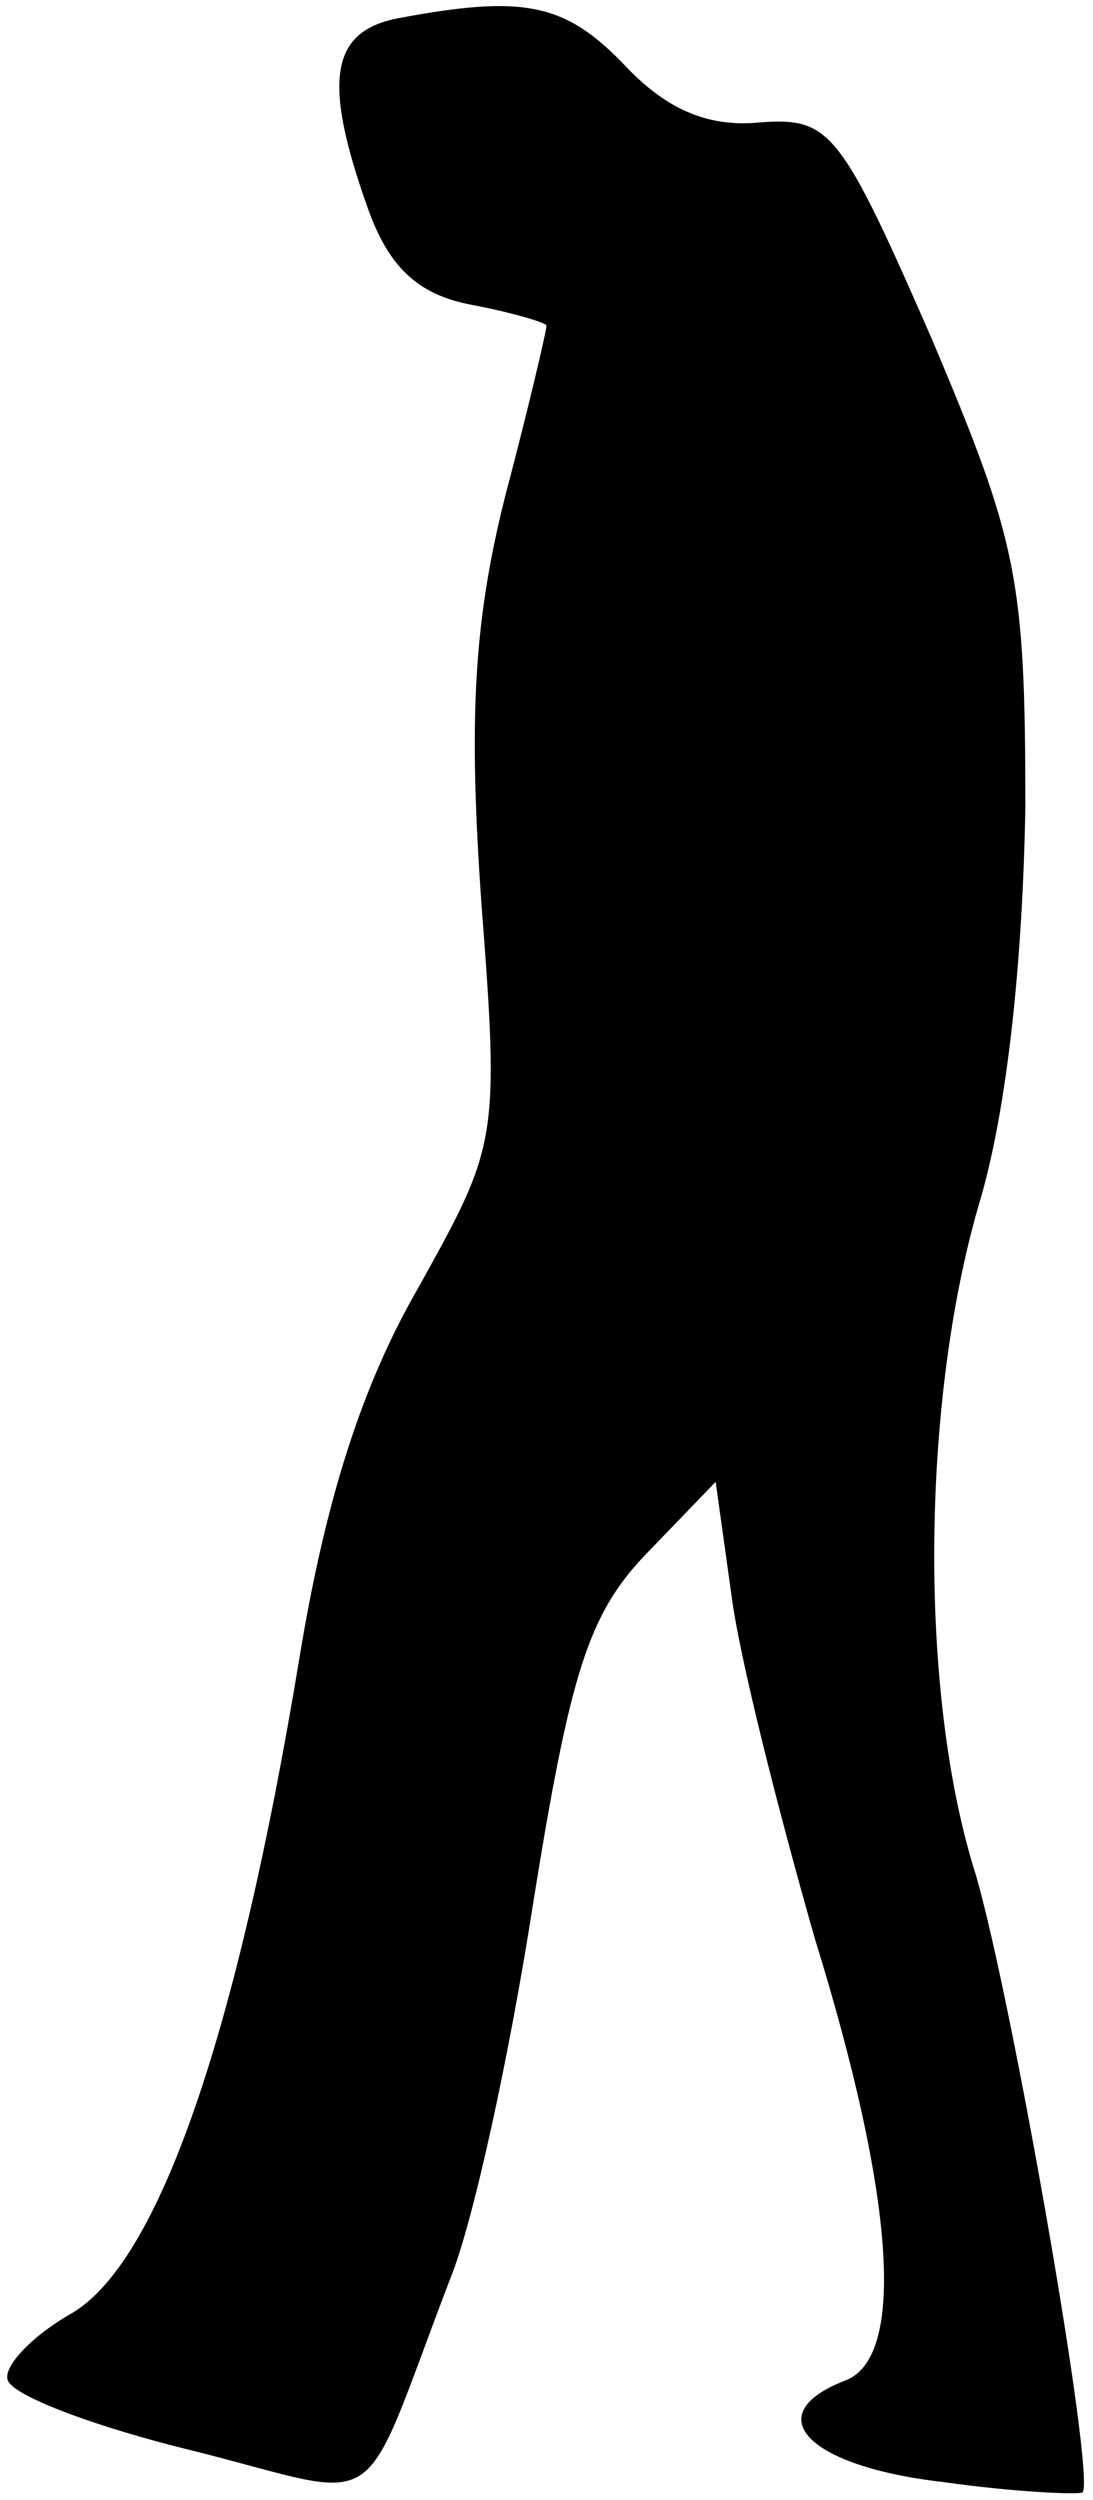 <?xml version="1.0" standalone="no"?>
<!DOCTYPE svg PUBLIC "-//W3C//DTD SVG 20010904//EN"
 "http://www.w3.org/TR/2001/REC-SVG-20010904/DTD/svg10.dtd">
<svg version="1.0" xmlns="http://www.w3.org/2000/svg"
 width="42pt" height="96pt" viewBox="0 0 42 96"
 preserveAspectRatio="xMidYMid meet">
<g transform="translate(0,96) scale(0.1,-0.1)"
fill="#000000" stroke="none">
<path fill="#000000" stroke="none" d="M153 953 c-26 -5 -29 -24 -12 -72 8
-23 19 -34 40 -38 16 -3 29 -7 29 -8 0 -2 -7 -32 -16 -66 -12 -48 -14 -85 -9
-156 7 -91 6 -93 -24 -147 -22 -38 -36 -82 -46 -143 -24 -145 -54 -231 -87
-251 -16 -9 -27 -21 -25 -26 2 -6 34 -18 71 -27 76 -19 63 -28 99 66 9 22 23
87 32 145 14 87 21 110 43 133 l27 28 6 -43 c3 -24 18 -83 32 -132 31 -100 35
-161 12 -170 -34 -13 -15 -33 37 -39 28 -4 53 -5 54 -4 5 6 -27 189 -41 237
-22 69 -21 181 1 257 11 36 17 94 18 153 0 88 -3 102 -36 180 -35 80 -39 85
-66 83 -20 -2 -36 5 -52 22 -23 24 -39 27 -87 18z"/>
</g>
</svg>
